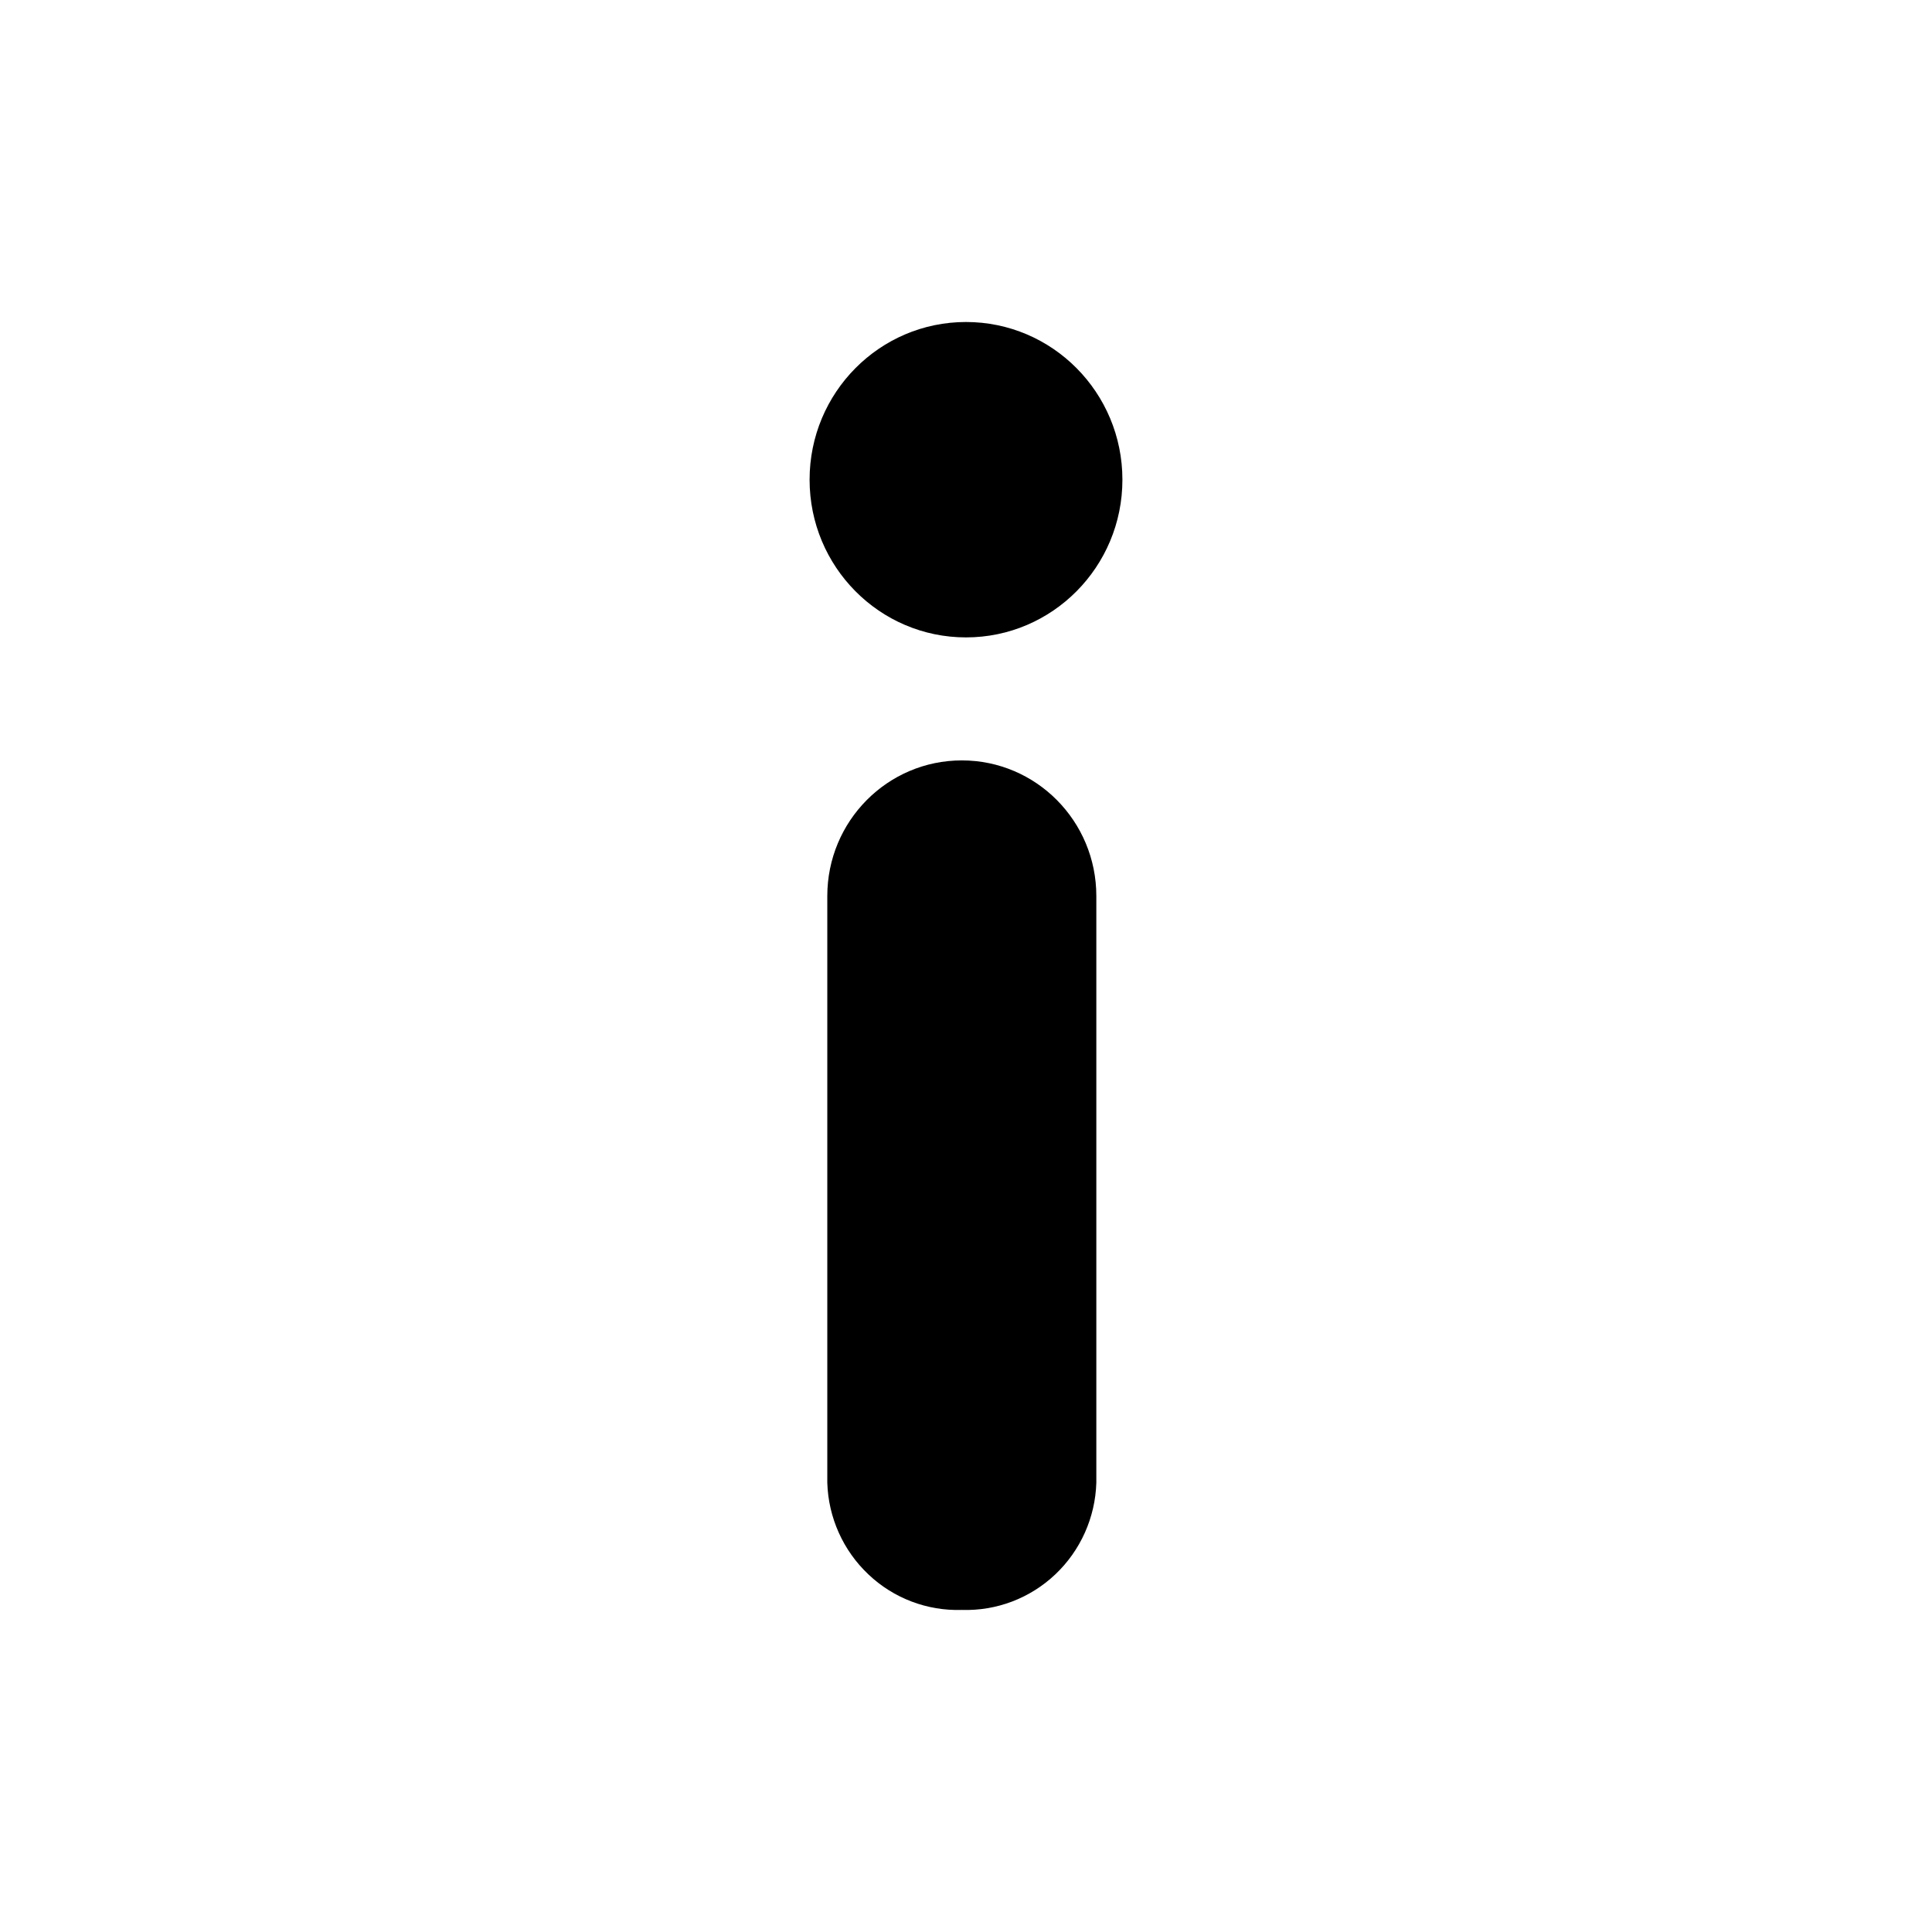 <svg id="info-i" width="24" height="24" viewBox="0 0 24 24" fill="none" xmlns="http://www.w3.org/2000/svg">
<ellipse cx="12" cy="5.959" rx="1.943" ry="1.959" fill="currentColor"/>
<path d="M11.948 19.999C11.519 20.013 11.101 19.855 10.788 19.558C10.474 19.262 10.29 18.852 10.277 18.419V11.131C10.277 10.2 11.025 9.446 11.948 9.446C12.871 9.446 13.619 10.2 13.619 11.131V18.419C13.606 18.852 13.422 19.262 13.109 19.558C12.795 19.855 12.378 20.013 11.948 19.999Z" fill="currentColor"/>
</svg>

